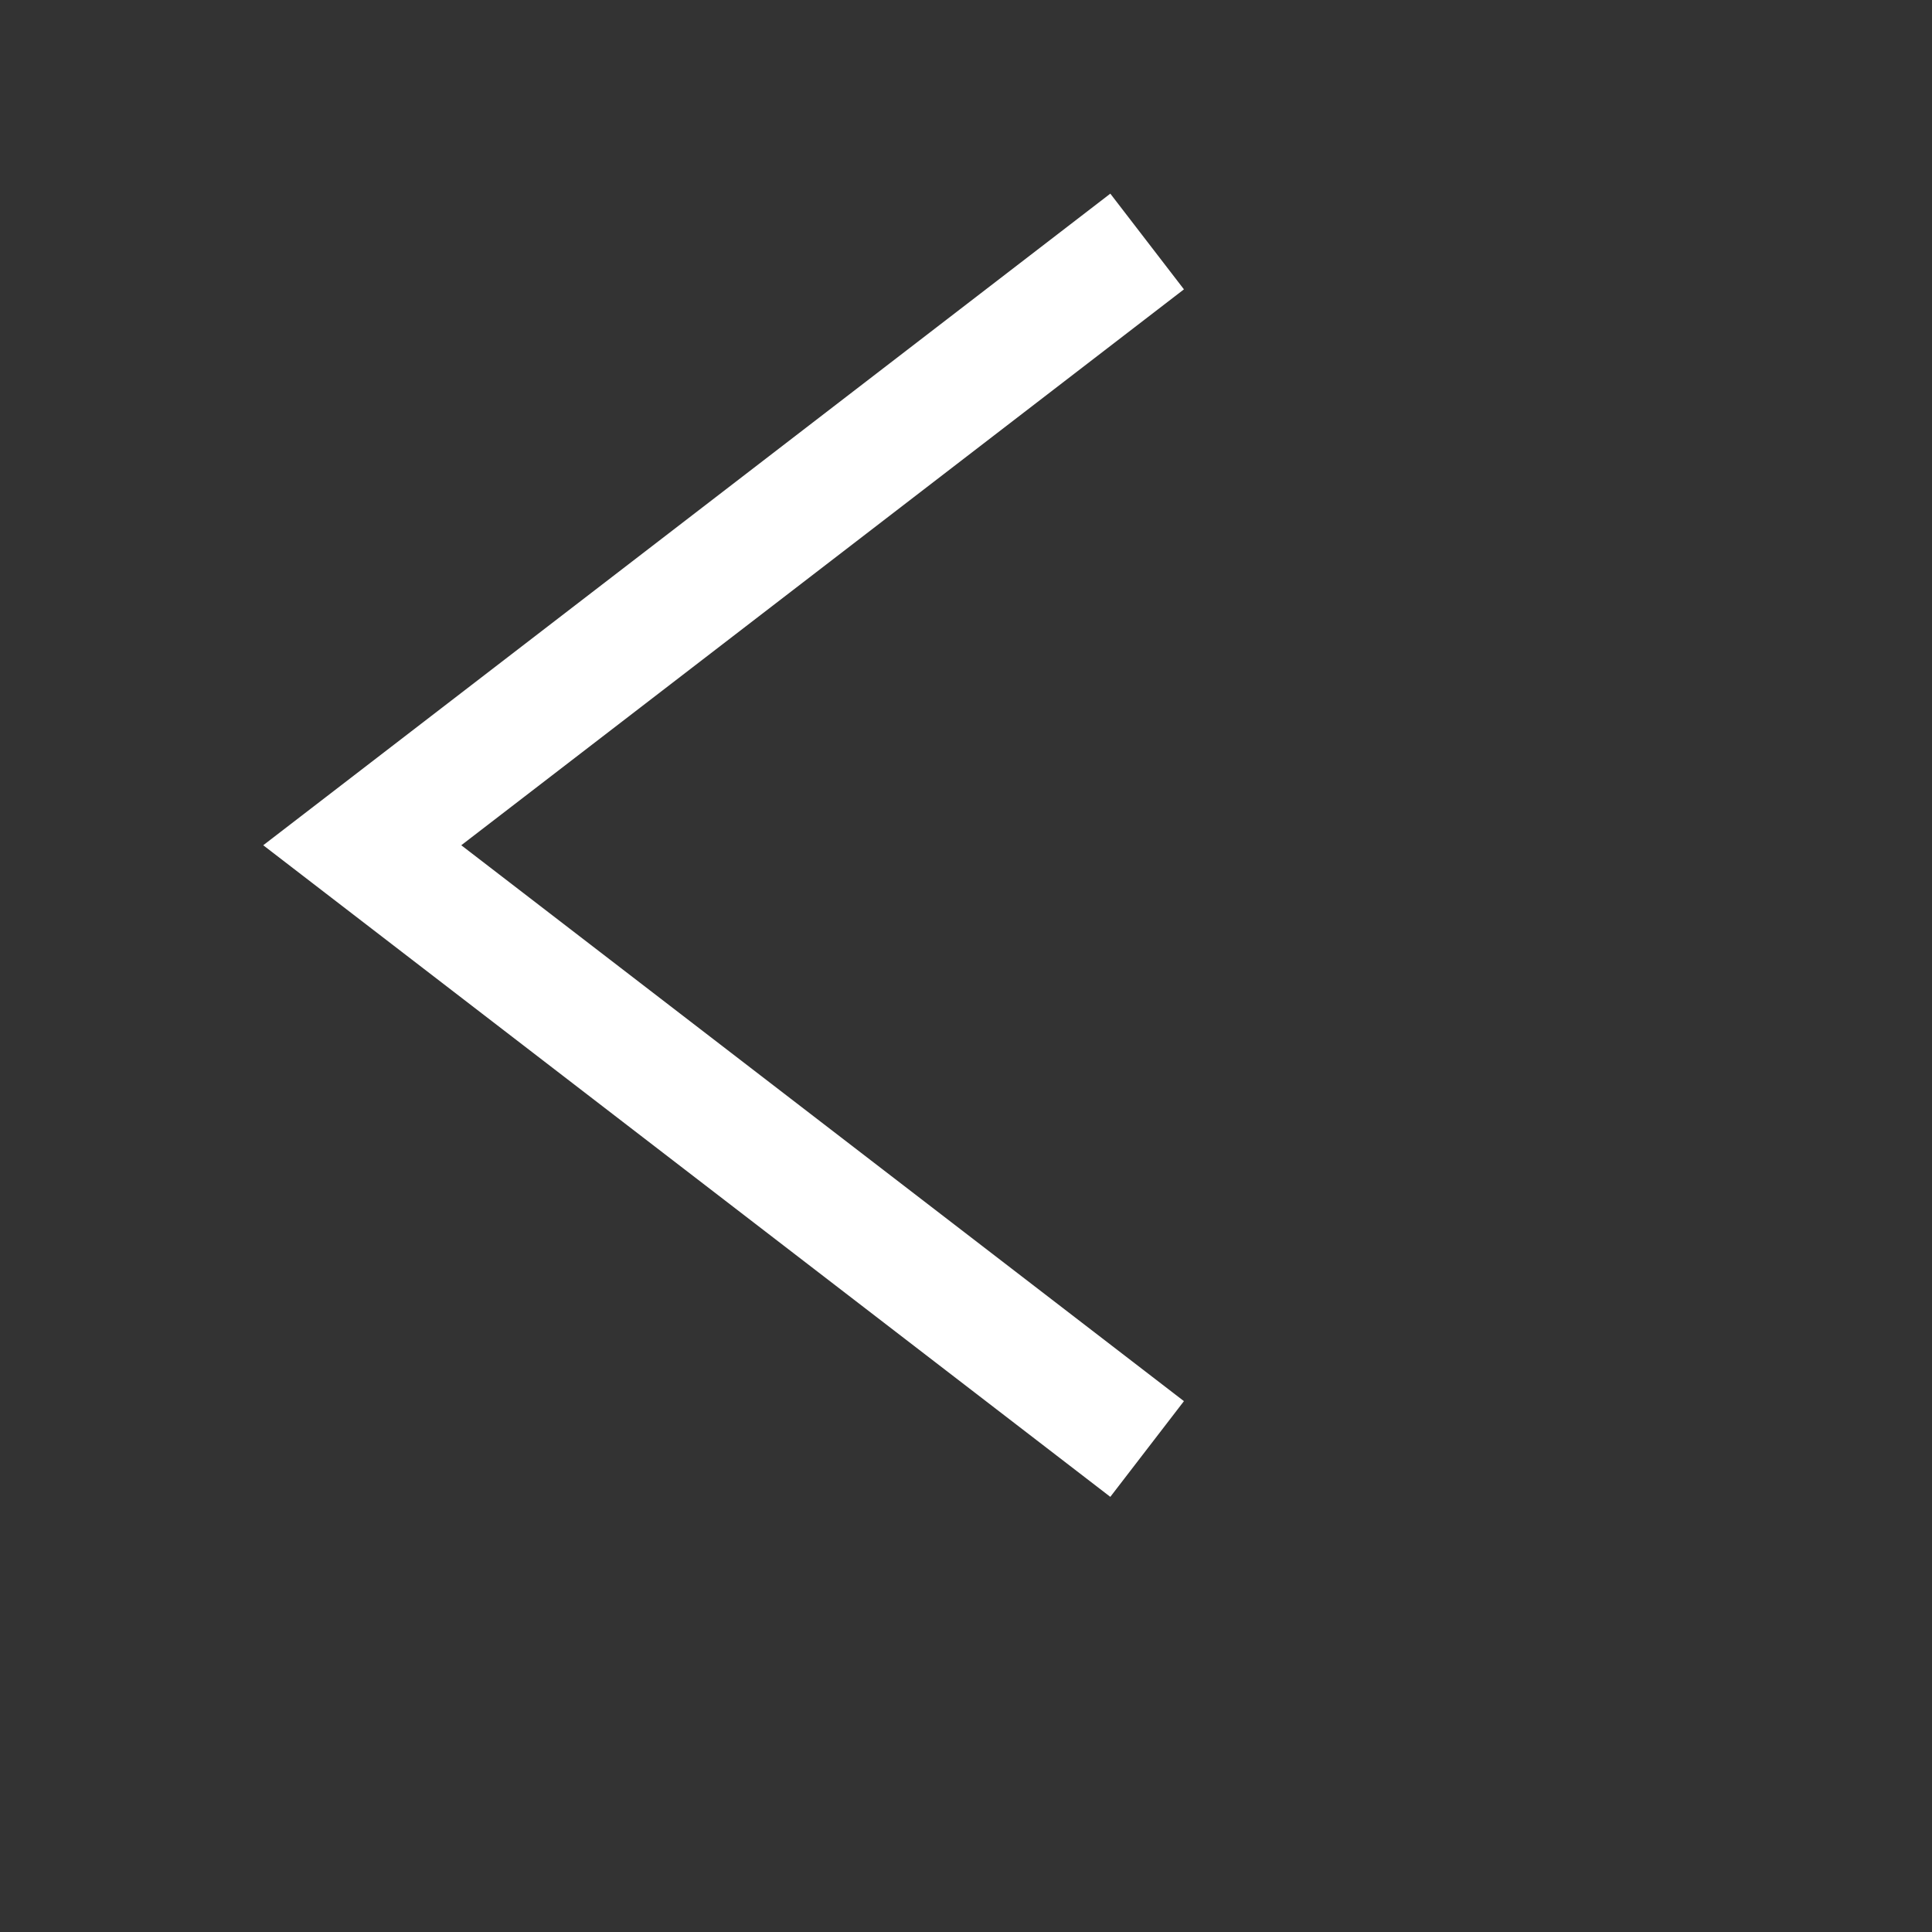 <svg xmlns="http://www.w3.org/2000/svg" xmlns:xlink="http://www.w3.org/1999/xlink" height="64" width="64">
	<rect width="100%" height="100%" fill="#333333" stroke="none"/>
	<g transform="translate(12,8)">
		<path d="M 26 0 L 0 20 L 26 40" fill="transparent" stroke="white" stroke-width="4">
			<animate attributeName="d" attributeType="XML" type="translate" dur="1s" values="M 40 0 L 0 24 L 40 48;M 0 0 L 40 24 L 0 48;M 40 0 L 0 24 L 40 48" repeatCount="indefinite"/>
		</path>
	</g>
</svg>